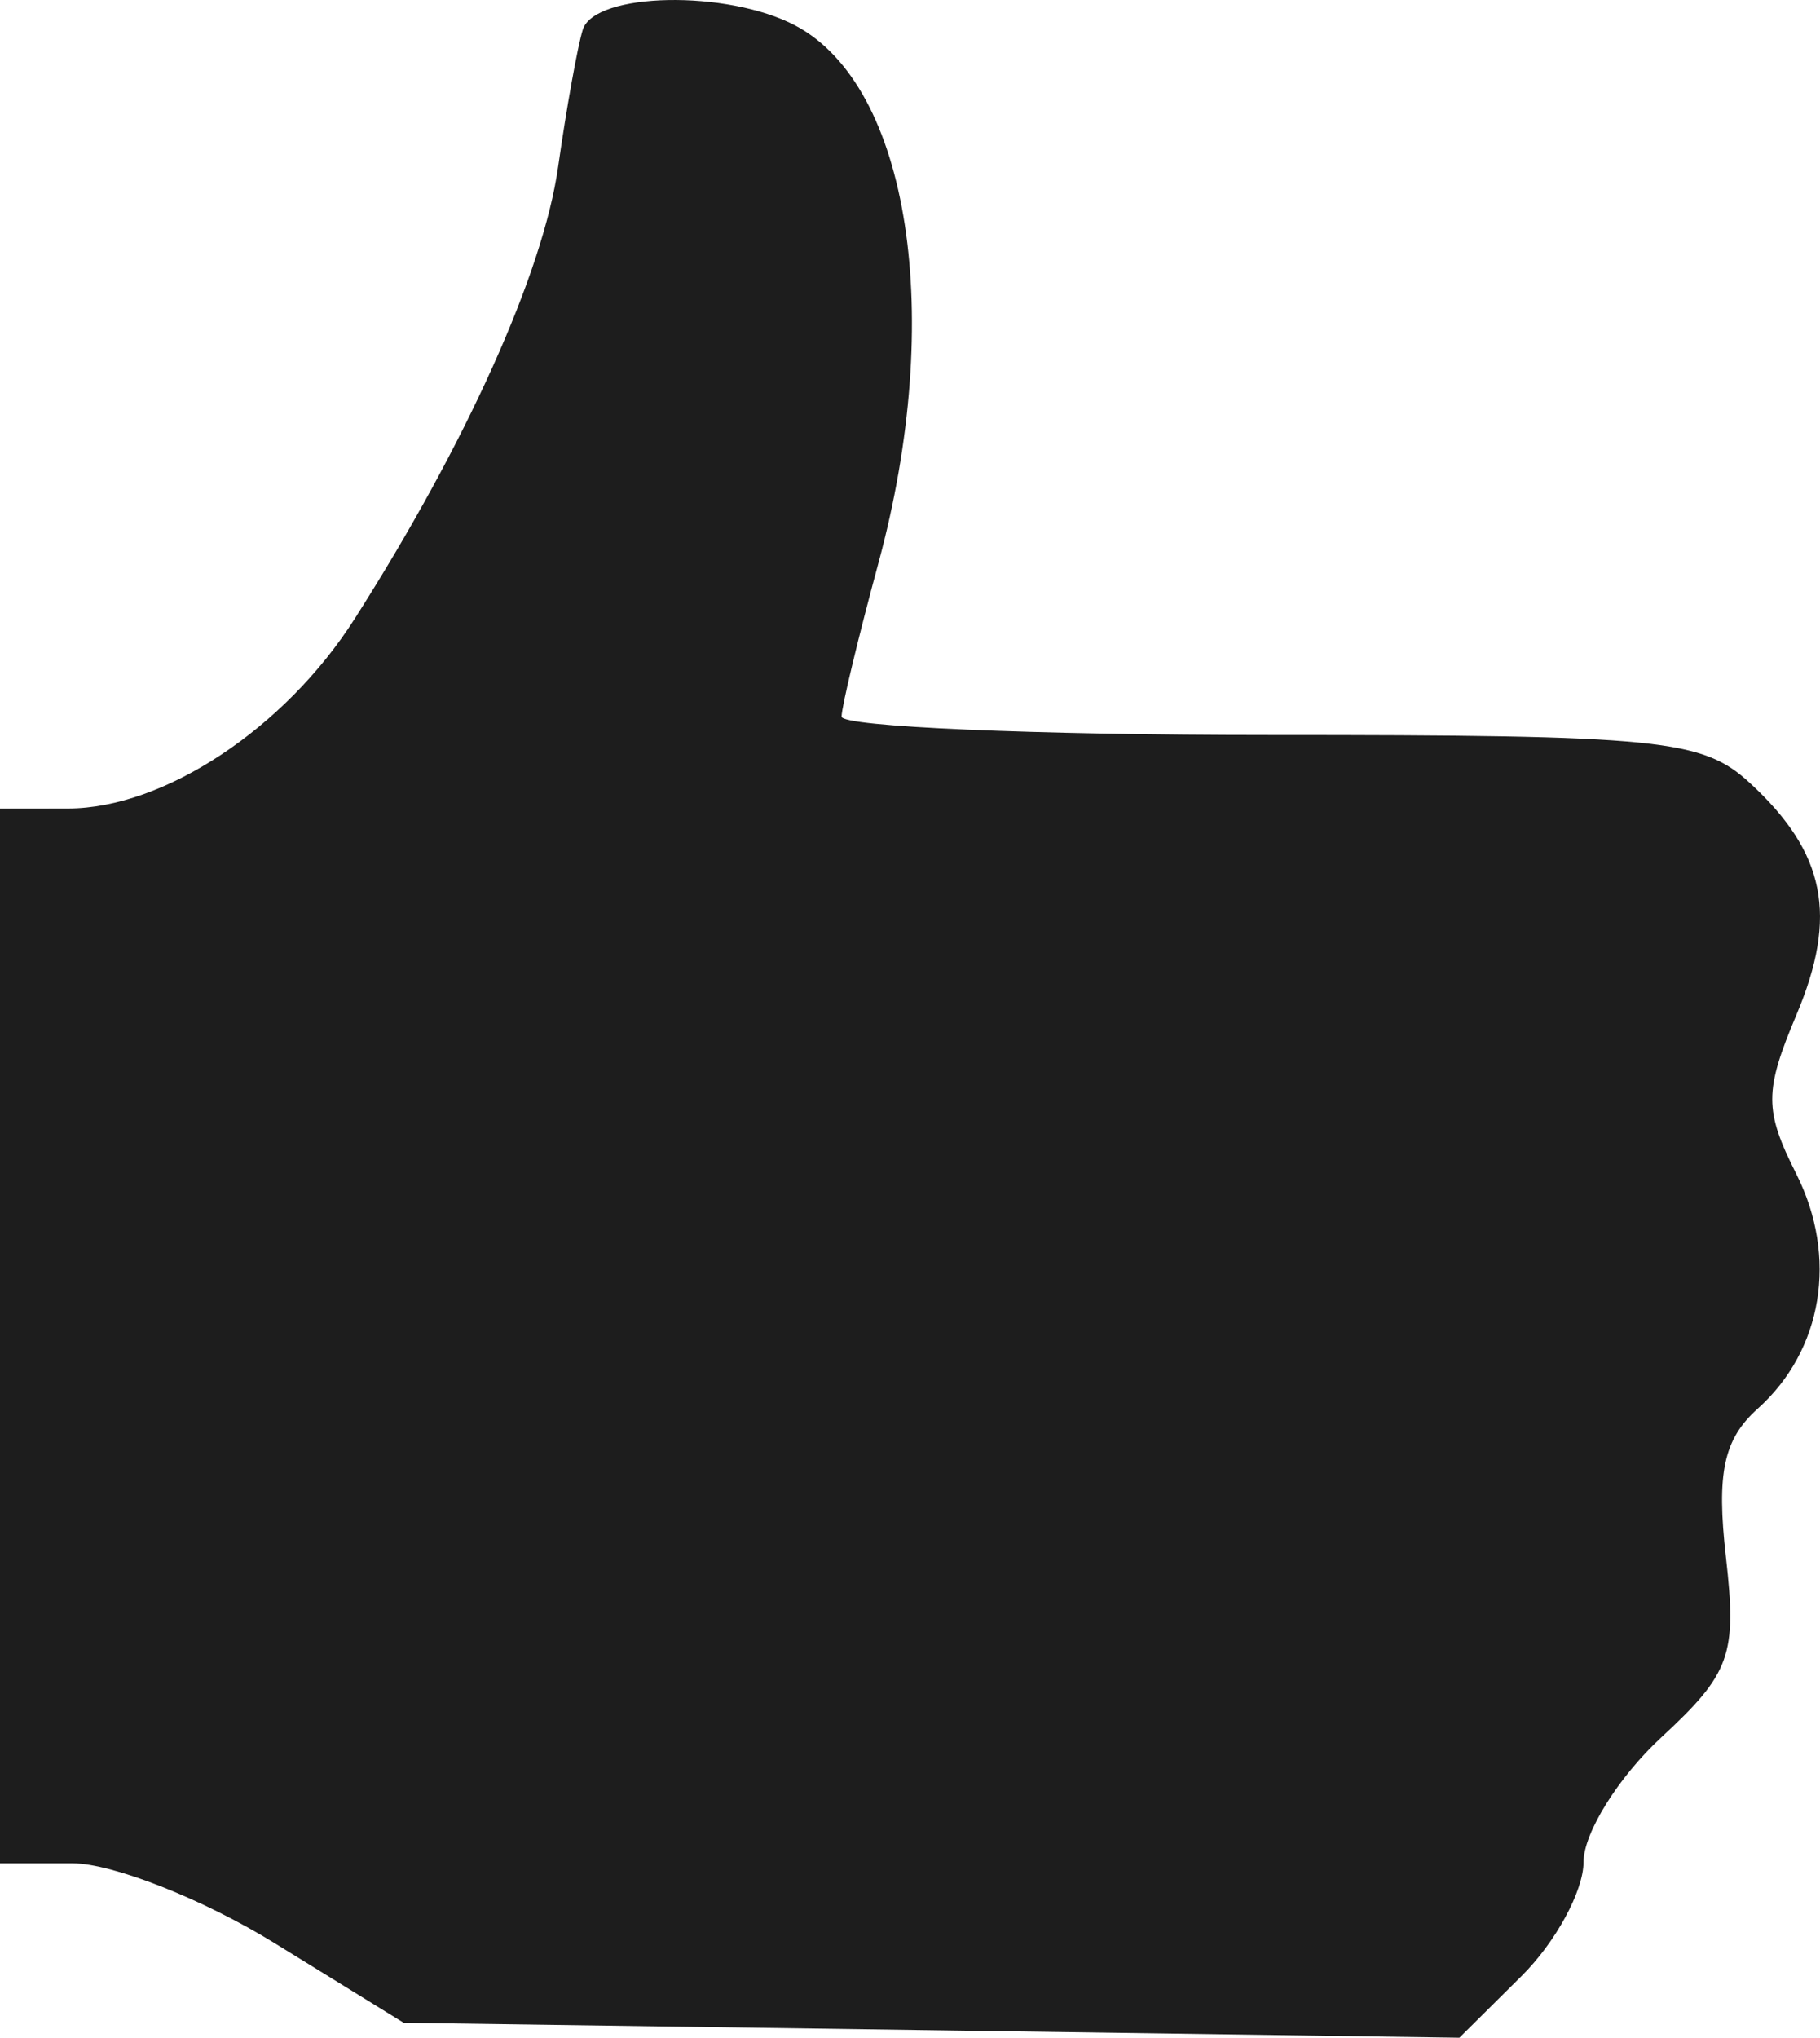 <svg width="42" height="47" viewBox="0 0 42 47" fill="none" xmlns="http://www.w3.org/2000/svg">
<path fill-rule="evenodd" clip-rule="evenodd" d="M13.448 0.687C13.327 1.076 13.072 2.498 12.88 3.846C12.533 6.296 10.763 10.226 8.181 14.278C6.574 16.8 3.783 18.645 1.57 18.648L0 18.65V30.814V42.977H1.675C2.596 42.977 4.692 43.805 6.333 44.816L9.316 46.655L21.497 46.827L33.678 47L35.11 45.58C35.899 44.799 36.543 43.614 36.543 42.947C36.543 42.28 37.347 40.99 38.329 40.081C39.935 38.595 40.086 38.176 39.829 35.916C39.608 33.976 39.775 33.197 40.561 32.492C42.064 31.145 42.418 28.995 41.454 27.08C40.712 25.605 40.712 25.17 41.458 23.402C42.418 21.123 42.127 19.671 40.388 18.065C39.286 17.048 38.337 16.953 29.298 16.953C23.862 16.953 19.416 16.762 19.421 16.528C19.424 16.295 19.806 14.704 20.27 12.992C21.811 7.303 20.992 1.988 18.357 0.591C16.788 -0.241 13.718 -0.181 13.448 0.687Z" fill="#1D1D1D"/>
</svg>
